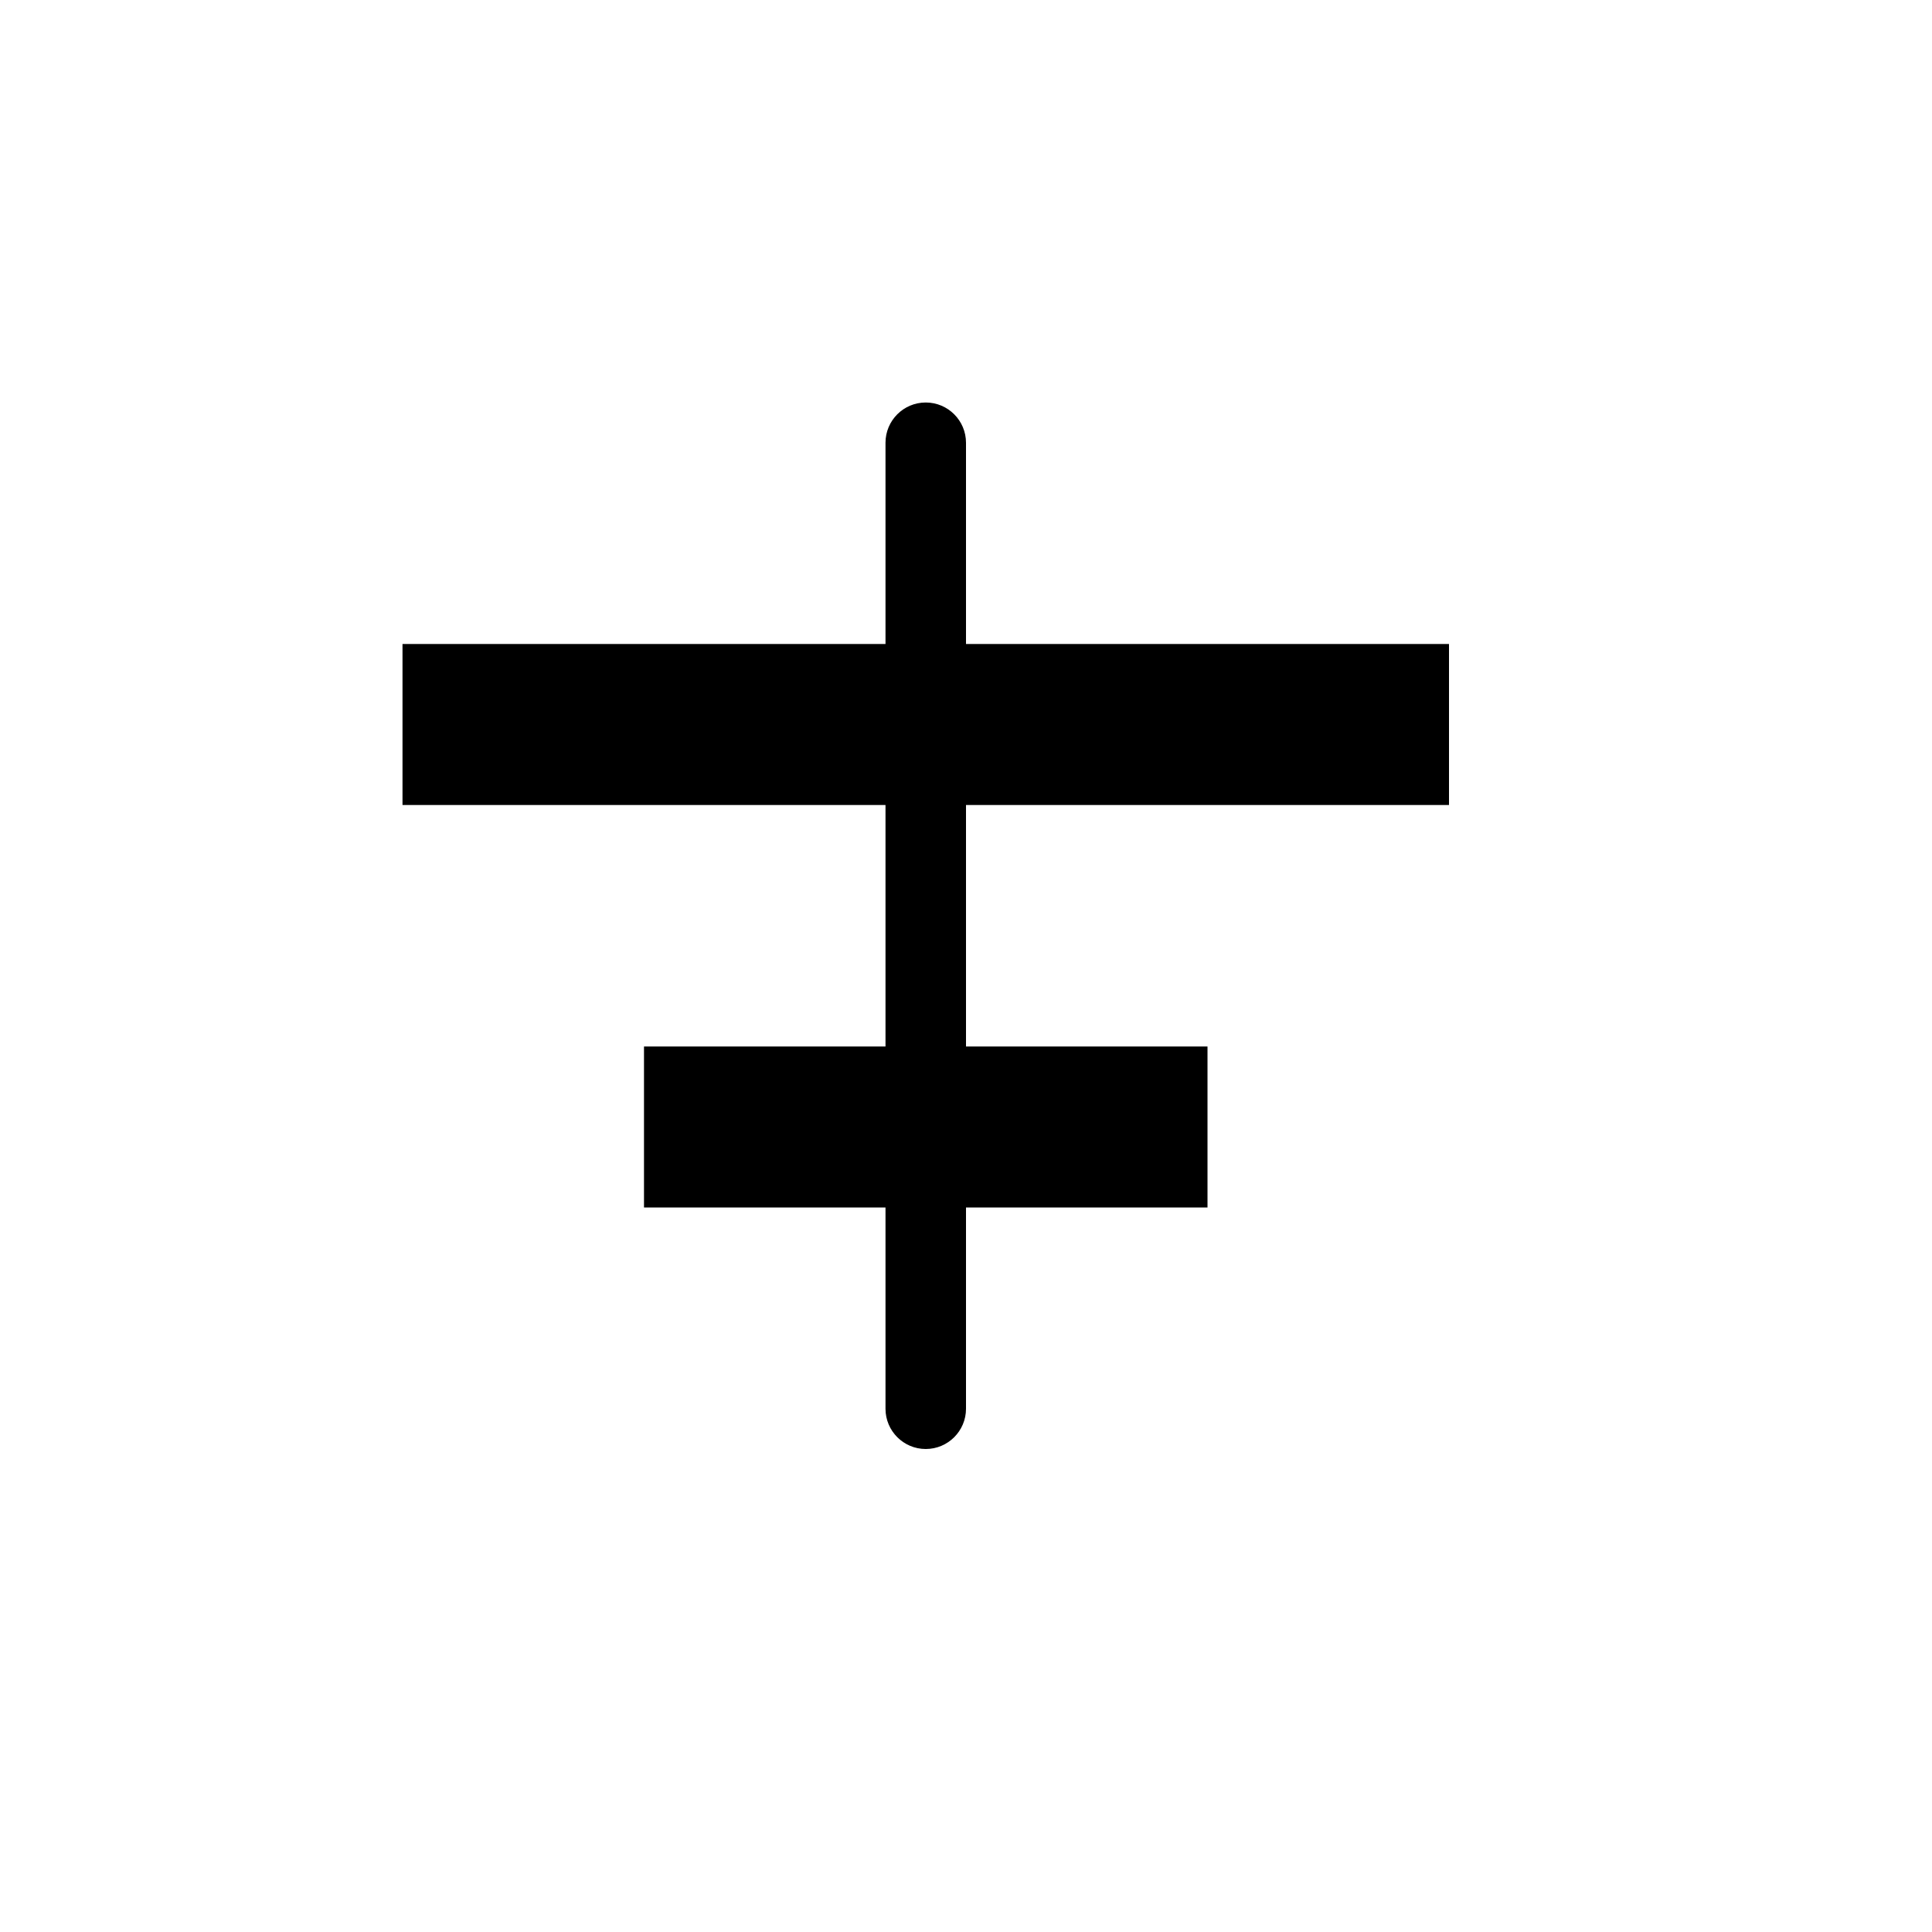 <svg width="24" height="24" viewBox="0 0 24 24" fill="none" xmlns="http://www.w3.org/2000/svg">
<path d="M12 5.5C12 5.224 11.776 5 11.5 5C11.224 5 11 5.224 11 5.5H12ZM11 17.5C11 17.776 11.224 18 11.5 18C11.776 18 12 17.776 12 17.5H11ZM11 5.5V17.5H12V5.5H11Z" fill="currentColor"/>
<path d="M6 8H5V10H6V8ZM17 10H18V8H17V10ZM6 10H17V8H6V10Z" fill="currentColor"/>
<path d="M9 13H8V15H9V13ZM14 15H15V13H14V15ZM9 15L14 15V13L9 13V15Z" fill="currentColor"/>
</svg>

